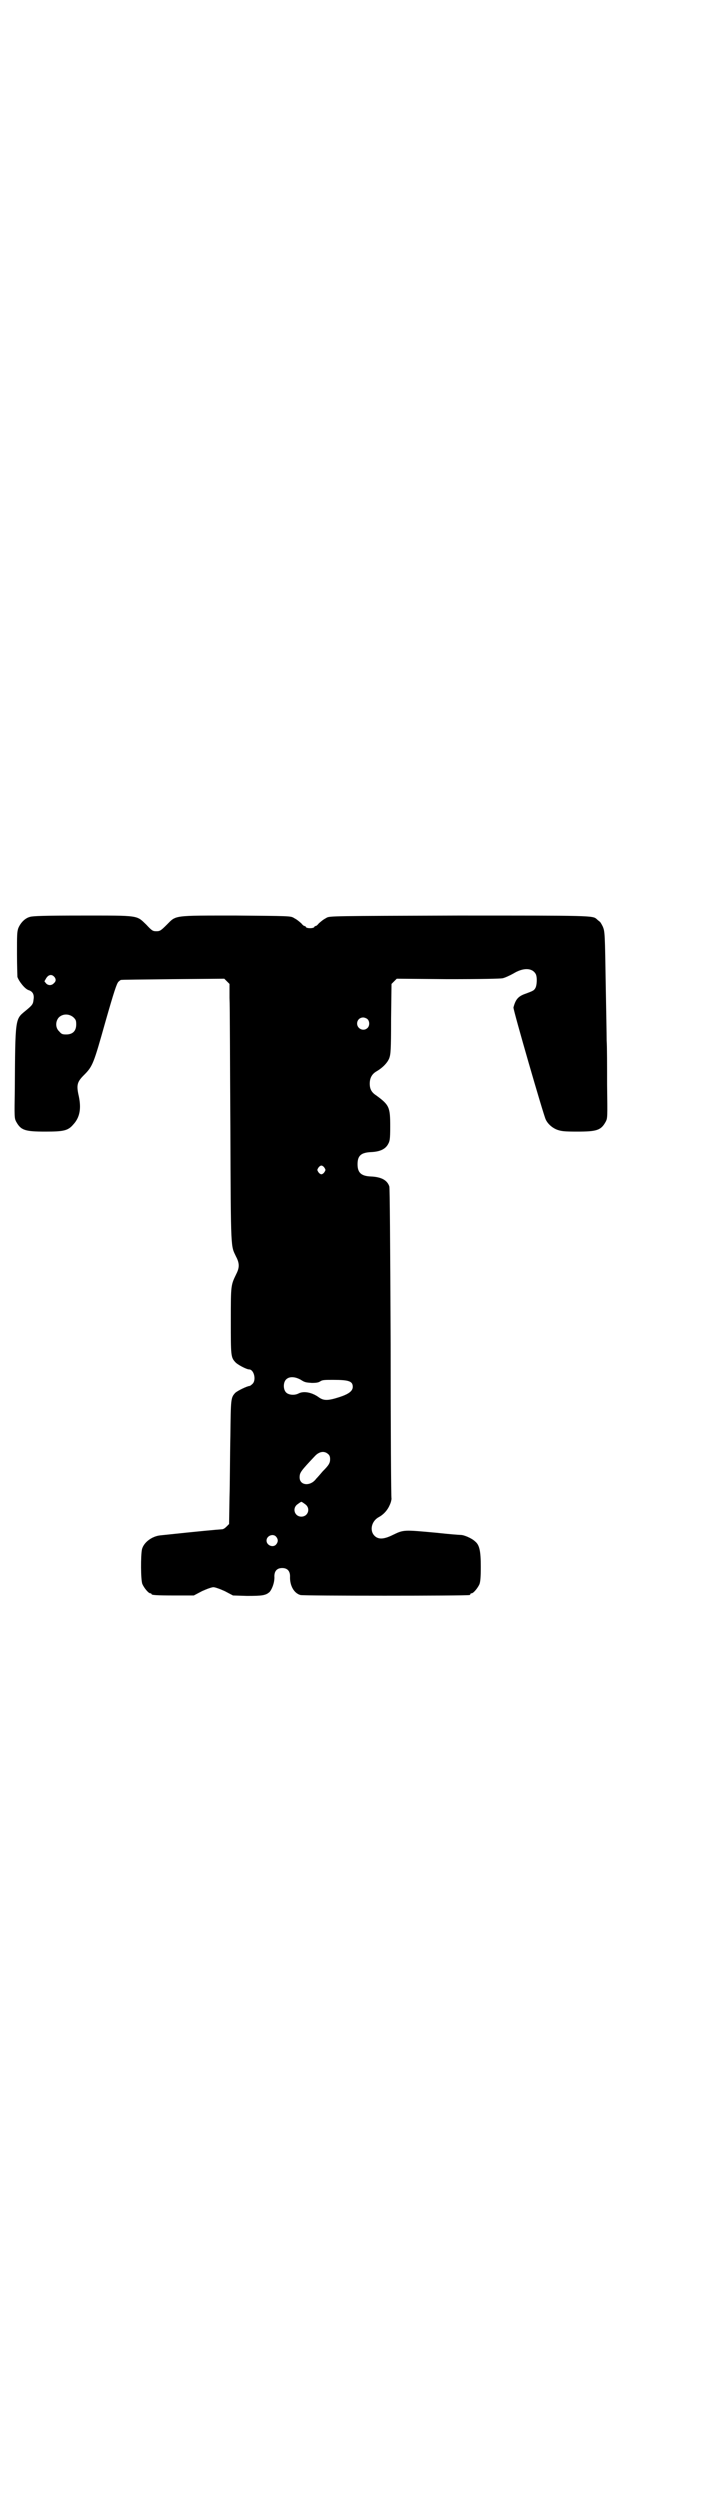 <?xml version="1.0" standalone="no"?>
<!DOCTYPE svg PUBLIC "-//W3C//DTD SVG 20010904//EN"
 "http://www.w3.org/TR/2001/REC-SVG-20010904/DTD/svg10.dtd">
<svg version="1.0" xmlns="http://www.w3.org/2000/svg"
 width="814pt" height="2870pt" viewBox="0 0 814 2870"
 preserveAspectRatio="xMidYMid meet">
<g transform="translate(0,2870) scale(0.5,-0.5)"
fill="#000000" stroke="none">
<path d="M69 3635 c-12 -3 -22 -14 -27 -26 -3 -9 -3 -16 -3 -59 0 -27 1 -51 1
-53 4 -11 17 -27 25 -30 10 -3 14 -10 12 -22 -1 -11 -3 -13 -20 -27 -22 -18
-22 -17 -23 -179 -1 -64 -1 -66 3 -74 11 -20 20 -23 67 -23 42 0 52 2 64 16
15 16 19 36 13 65 -6 26 -4 33 12 49 20 20 22 26 49 122 20 70 26 88 30 92 2
2 5 4 5 4 0 1 54 1 119 2 l119 1 6 -6 6 -6 0 -32 c1 -18 1 -151 2 -297 1 -290
1 -271 13 -297 8 -15 8 -25 1 -39 -13 -27 -13 -25 -13 -108 0 -80 0 -84 10
-95 5 -6 26 -17 32 -17 11 0 17 -24 8 -33 -3 -3 -6 -5 -7 -5 -5 0 -28 -11 -33
-16 -10 -11 -10 -13 -11 -99 -1 -44 -1 -107 -2 -141 l-1 -61 -6 -6 c-3 -3 -7
-6 -10 -6 -14 -1 -48 -4 -142 -14 -19 -2 -38 -16 -42 -32 -3 -14 -3 -71 1 -80
4 -9 14 -21 18 -21 2 0 3 -1 3 -2 0 -2 10 -3 54 -3 l43 0 19 10 c11 5 22 9 26
9 4 0 15 -4 26 -9 l19 -10 32 -1 c35 0 43 1 52 9 6 7 12 23 11 36 0 12 6 19
18 19 12 0 18 -7 18 -19 -1 -21 9 -39 24 -43 6 -2 380 -2 388 0 1 0 2 1 2 2 0
1 1 2 3 2 4 0 14 12 18 21 2 6 3 15 3 40 0 36 -3 50 -13 58 -7 7 -25 15 -33
15 -4 0 -29 2 -56 5 -76 7 -75 7 -100 -5 -20 -10 -33 -11 -42 -2 -12 12 -7 34
10 43 11 6 20 16 25 28 3 6 4 13 4 14 -1 0 -2 161 -2 356 -1 238 -2 356 -3
361 -5 15 -19 22 -43 23 -22 1 -30 9 -30 28 0 20 8 27 32 28 20 1 32 7 38 18
4 7 5 11 5 41 0 44 -2 49 -32 71 -11 7 -15 15 -15 27 0 13 5 22 15 28 14 8 26
20 30 31 3 9 4 17 4 90 l1 80 6 6 6 6 117 -1 c81 0 120 1 126 2 5 1 16 6 25
11 23 14 43 13 51 -1 4 -7 3 -27 -1 -33 -3 -5 -5 -6 -21 -12 -18 -6 -24 -13
-29 -32 -1 -5 69 -247 74 -257 5 -11 16 -20 27 -24 9 -3 15 -4 45 -4 46 0 55
3 66 23 4 8 4 9 3 85 0 42 0 88 -1 101 0 13 -1 68 -2 121 -2 127 -2 129 -7
141 -3 6 -6 11 -7 11 -1 1 -4 3 -7 6 -9 8 -12 8 -319 8 -287 -1 -294 -1 -301
-5 -9 -5 -11 -7 -18 -13 -3 -4 -6 -6 -7 -6 -2 0 -3 -1 -3 -2 -1 -2 -5 -3 -10
-3 -5 0 -9 1 -10 3 0 1 -1 2 -3 2 -1 0 -4 2 -7 6 -7 6 -9 8 -18 13 -7 4 -12 4
-131 5 -147 0 -138 1 -160 -21 -14 -14 -16 -15 -24 -15 -8 0 -10 1 -23 15 -23
22 -15 21 -148 21 -86 0 -113 -1 -119 -3z m55 -137 c5 -5 5 -11 0 -15 -5 -6
-13 -6 -18 -1 l-4 5 4 7 c5 8 12 10 18 4z m45 -94 c5 -5 6 -7 6 -16 0 -15 -8
-23 -23 -23 -9 0 -11 1 -16 7 -9 8 -9 23 -1 32 9 9 24 9 34 0z m675 -4 c5 -5
5 -15 0 -20 -9 -9 -24 -2 -24 10 0 8 6 14 14 14 3 0 8 -2 10 -4z m-99 -341 c3
-5 3 -5 0 -10 -2 -3 -5 -5 -7 -5 -2 0 -5 2 -7 5 -3 5 -3 5 0 10 2 3 5 5 7 5 2
0 5 -2 7 -5z m-54 -487 c9 -6 12 -6 25 -7 11 0 16 1 20 4 5 3 10 3 29 3 36 0
45 -3 45 -16 0 -10 -10 -17 -32 -24 -25 -8 -35 -8 -46 0 -15 11 -34 15 -46 9
-9 -5 -23 -4 -29 2 -7 7 -7 23 0 30 7 7 20 7 34 -1z m62 -170 c4 -3 5 -7 5
-12 0 -9 -3 -14 -17 -28 -5 -6 -12 -14 -15 -17 -13 -18 -38 -16 -38 3 0 11 2
14 36 50 10 10 21 11 29 4z m-53 -115 c14 -9 8 -29 -8 -29 -16 0 -22 20 -8 29
4 3 7 5 8 5 1 0 4 -2 8 -5z m-66 -75 c5 -6 5 -12 0 -18 -7 -8 -22 -2 -22 9 0
11 15 17 22 9z"/>
</g>
</svg>
